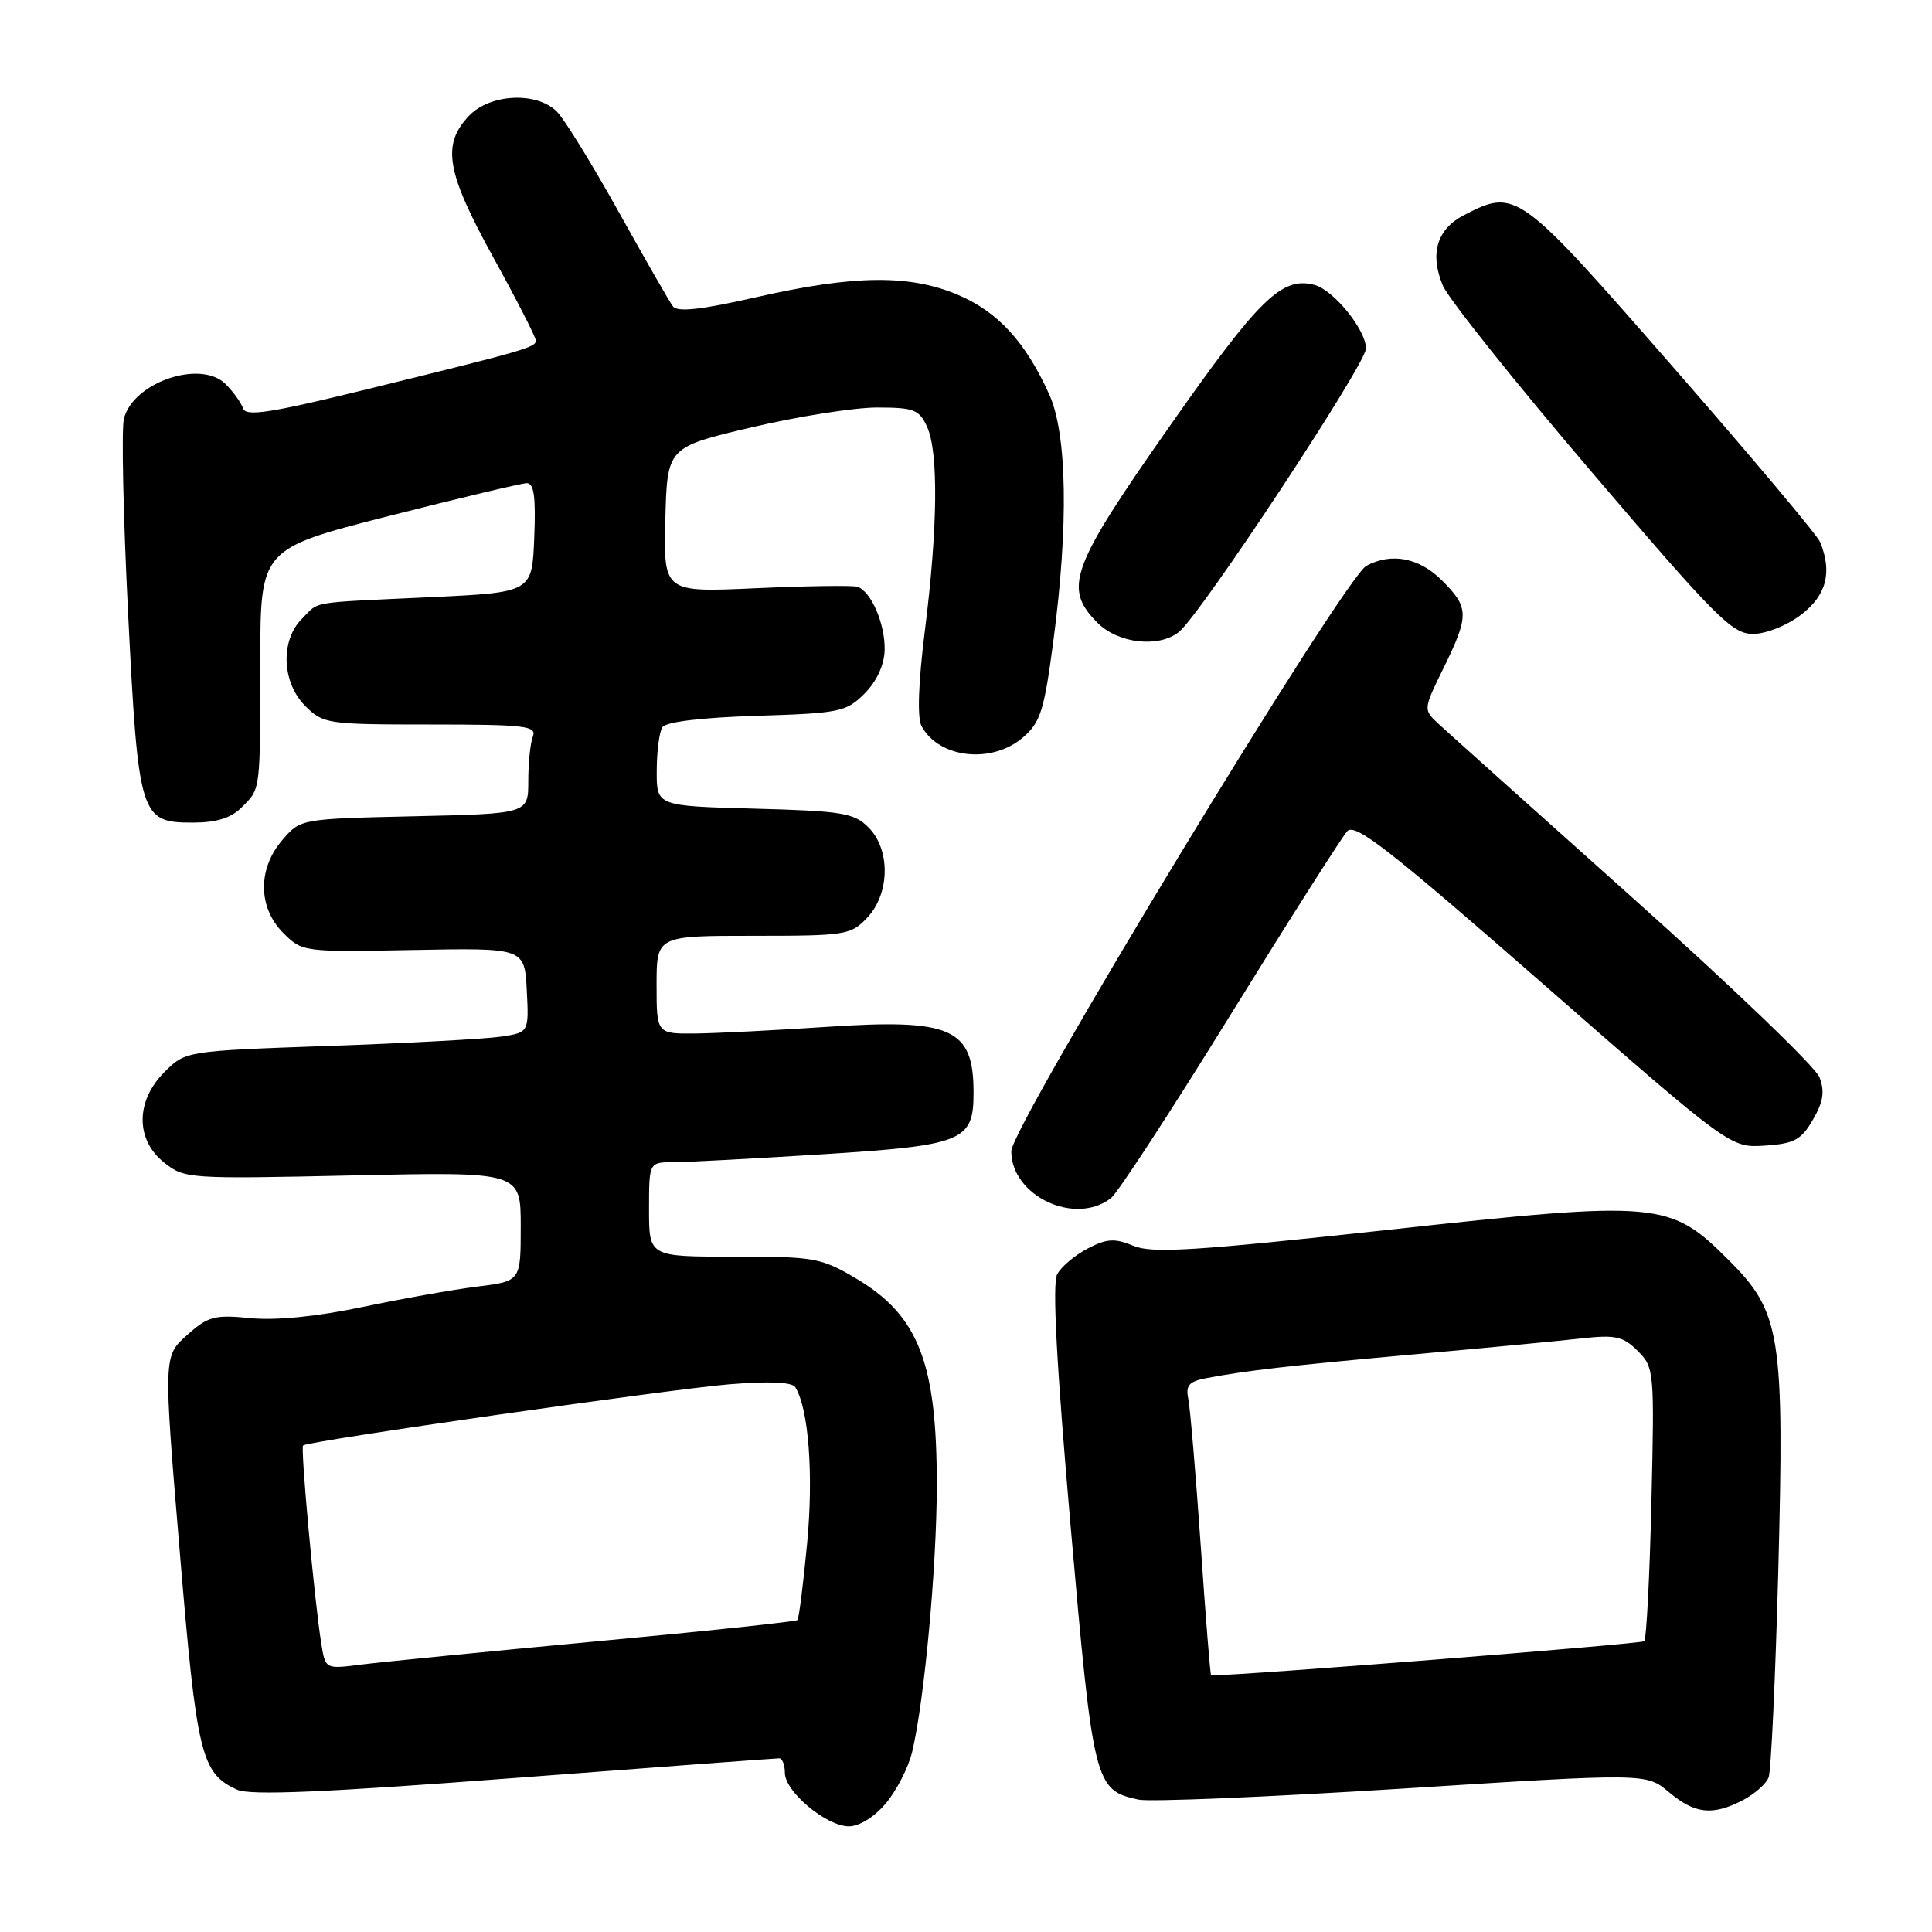 <?xml version="1.0" encoding="UTF-8" standalone="no"?>
<!DOCTYPE svg PUBLIC "-//W3C//DTD SVG 1.1//EN" "http://www.w3.org/Graphics/SVG/1.1/DTD/svg11.dtd" >
<svg xmlns="http://www.w3.org/2000/svg" xmlns:xlink="http://www.w3.org/1999/xlink" version="1.1" viewBox="0 0 256 256">
 <g >
 <path fill="currentColor"
d=" M 117.38 238.95 C 118.79 237.28 120.35 234.24 120.85 232.20 C 122.46 225.56 124.12 207.73 124.13 196.87 C 124.15 180.49 121.70 174.26 113.31 169.33 C 108.80 166.67 107.81 166.50 97.25 166.51 C 86.00 166.52 86.00 166.52 86.00 160.26 C 86.00 154.00 86.00 154.00 89.25 154.00 C 91.04 153.99 99.91 153.52 108.98 152.95 C 127.69 151.76 129.00 151.22 129.00 144.78 C 129.00 136.23 126.12 134.95 109.47 136.07 C 102.89 136.51 95.14 136.90 92.25 136.94 C 87.00 137.00 87.00 137.00 87.00 130.50 C 87.00 124.00 87.00 124.00 99.83 124.00 C 112.10 124.00 112.75 123.90 114.93 121.58 C 117.93 118.38 118.01 112.56 115.07 109.63 C 113.17 107.72 111.61 107.46 99.97 107.15 C 87.00 106.80 87.00 106.80 87.02 102.15 C 87.02 99.59 87.36 96.99 87.77 96.36 C 88.22 95.65 92.94 95.08 100.23 94.85 C 111.27 94.51 112.12 94.33 114.55 91.91 C 116.17 90.28 117.16 88.15 117.22 86.14 C 117.31 82.72 115.43 78.34 113.61 77.75 C 113.00 77.55 106.97 77.64 100.21 77.94 C 87.93 78.50 87.93 78.50 88.16 68.88 C 88.40 59.26 88.40 59.26 99.57 56.63 C 105.72 55.18 113.21 54.00 116.21 54.00 C 121.10 54.00 121.80 54.27 122.84 56.55 C 124.37 59.90 124.26 69.91 122.56 83.48 C 121.68 90.50 121.52 95.10 122.11 96.21 C 124.40 100.48 131.41 101.27 135.54 97.72 C 137.87 95.72 138.36 94.17 139.57 84.97 C 141.61 69.59 141.40 57.48 139.02 52.24 C 135.89 45.33 132.26 41.36 127.03 39.11 C 120.61 36.35 113.23 36.42 100.25 39.37 C 92.93 41.04 89.76 41.39 89.17 40.60 C 88.71 40.00 85.47 34.34 81.96 28.04 C 78.45 21.74 74.78 15.78 73.79 14.79 C 71.10 12.10 64.89 12.42 62.11 15.38 C 58.52 19.21 59.14 22.79 65.35 34.08 C 68.46 39.72 71.00 44.69 71.00 45.12 C 71.00 46.03 69.77 46.39 48.59 51.59 C 35.84 54.72 32.58 55.23 32.21 54.12 C 31.96 53.37 30.92 51.92 29.90 50.90 C 26.60 47.60 17.63 50.65 16.42 55.48 C 16.08 56.82 16.33 68.40 16.97 81.21 C 18.33 108.22 18.57 109.00 25.52 109.00 C 28.67 109.00 30.60 108.40 32.00 107.00 C 34.56 104.44 34.47 105.10 34.49 87.61 C 34.50 72.72 34.50 72.72 51.50 68.38 C 60.85 66.00 69.08 64.04 69.79 64.02 C 70.76 64.01 71.01 65.82 70.79 71.25 C 70.50 78.50 70.50 78.50 57.00 79.13 C 40.63 79.90 42.40 79.60 40.00 82.00 C 37.13 84.87 37.34 90.44 40.45 93.55 C 42.83 95.92 43.37 96.00 57.06 96.00 C 69.56 96.00 71.14 96.19 70.61 97.58 C 70.27 98.45 70.00 101.11 70.00 103.49 C 70.00 107.82 70.00 107.82 54.91 108.16 C 39.82 108.50 39.82 108.50 37.41 111.31 C 34.12 115.13 34.18 120.27 37.54 123.63 C 40.05 126.14 40.20 126.16 54.79 125.88 C 69.50 125.60 69.50 125.60 69.80 131.20 C 70.09 136.81 70.09 136.81 66.30 137.37 C 64.21 137.67 53.97 138.23 43.54 138.59 C 24.59 139.26 24.59 139.26 21.79 142.05 C 17.95 145.89 17.94 151.01 21.75 154.05 C 24.44 156.19 24.98 156.23 46.75 155.75 C 69.00 155.26 69.00 155.26 69.00 162.51 C 69.00 169.77 69.00 169.77 63.25 170.48 C 60.09 170.87 53.23 172.09 48.00 173.19 C 41.94 174.46 36.58 174.99 33.19 174.66 C 28.42 174.19 27.57 174.41 24.77 176.92 C 21.65 179.70 21.65 179.70 23.81 205.50 C 26.07 232.63 26.64 234.97 31.43 237.15 C 33.13 237.93 42.94 237.51 68.13 235.60 C 87.03 234.16 102.84 232.99 103.25 232.99 C 103.66 233.00 104.00 233.86 104.00 234.91 C 104.00 237.41 109.50 242.00 112.49 242.00 C 113.86 242.00 115.88 240.75 117.38 238.95 Z  M 230.93 238.54 C 232.48 237.73 234.03 236.37 234.35 235.52 C 234.68 234.67 235.25 222.37 235.63 208.20 C 236.45 176.92 235.97 173.87 229.10 167.01 C 221.25 159.15 219.95 159.03 183.87 162.97 C 158.23 165.76 152.68 166.11 150.19 165.08 C 147.70 164.05 146.69 164.11 144.13 165.43 C 142.44 166.31 140.62 167.84 140.08 168.85 C 139.42 170.09 139.99 180.80 141.87 202.31 C 144.86 236.46 145.05 237.20 150.85 238.46 C 152.31 238.78 168.05 238.12 185.83 237.00 C 218.16 234.95 218.16 234.95 221.15 237.48 C 224.58 240.36 226.91 240.62 230.93 238.54 Z  M 147.22 158.75 C 148.10 158.06 155.22 147.15 163.03 134.50 C 170.85 121.85 177.82 110.89 178.52 110.14 C 179.56 109.02 184.07 112.54 204.54 130.44 C 229.30 152.10 229.30 152.10 233.85 151.80 C 237.75 151.54 238.66 151.05 240.22 148.37 C 241.60 146.00 241.81 144.64 241.09 142.74 C 240.57 141.37 229.42 130.67 216.32 118.96 C 203.22 107.25 191.62 96.85 190.54 95.85 C 188.59 94.03 188.60 93.97 191.29 88.49 C 194.69 81.54 194.68 80.52 191.08 76.92 C 188.06 73.90 184.39 73.19 181.06 74.97 C 178.09 76.56 134.00 149.24 134.00 152.54 C 134.00 158.48 142.47 162.46 147.22 158.75 Z  M 156.20 83.75 C 159.06 81.48 181.00 48.24 181.00 46.18 C 181.00 43.71 176.71 38.42 174.17 37.75 C 169.84 36.62 166.88 39.51 154.97 56.50 C 141.81 75.25 140.84 77.93 145.45 82.55 C 148.18 85.27 153.52 85.87 156.20 83.75 Z  M 238.66 81.45 C 242.01 78.89 242.81 75.84 241.18 71.83 C 240.81 70.92 232.01 60.45 221.64 48.58 C 201.17 25.15 200.88 24.94 193.96 28.52 C 190.40 30.36 189.42 33.62 191.18 37.83 C 191.91 39.57 200.76 50.66 210.86 62.49 C 227.32 81.79 229.52 84.00 232.26 84.00 C 233.99 84.00 236.76 82.90 238.66 81.45 Z  M 42.58 217.84 C 41.67 212.20 39.80 191.86 40.16 191.53 C 40.80 190.95 88.48 184.11 96.62 183.43 C 101.87 183.00 104.96 183.13 105.38 183.81 C 107.15 186.67 107.81 195.37 106.95 204.48 C 106.44 209.89 105.86 214.47 105.66 214.67 C 105.46 214.87 93.42 216.15 78.90 217.50 C 64.38 218.86 50.39 220.24 47.81 220.57 C 43.12 221.17 43.12 221.17 42.58 217.84 Z  M 159.10 204.75 C 158.44 195.26 157.70 186.52 157.45 185.33 C 157.09 183.60 157.56 183.05 159.75 182.63 C 165.09 181.61 170.68 180.97 187.50 179.45 C 196.85 178.61 206.81 177.66 209.63 177.34 C 214.06 176.85 215.08 177.08 217.01 179.01 C 219.19 181.19 219.23 181.67 218.82 199.09 C 218.59 208.90 218.16 217.17 217.87 217.47 C 217.50 217.83 164.74 222.00 160.48 222.00 C 160.37 222.00 159.75 214.24 159.10 204.75 Z "/>
</g>
</svg>